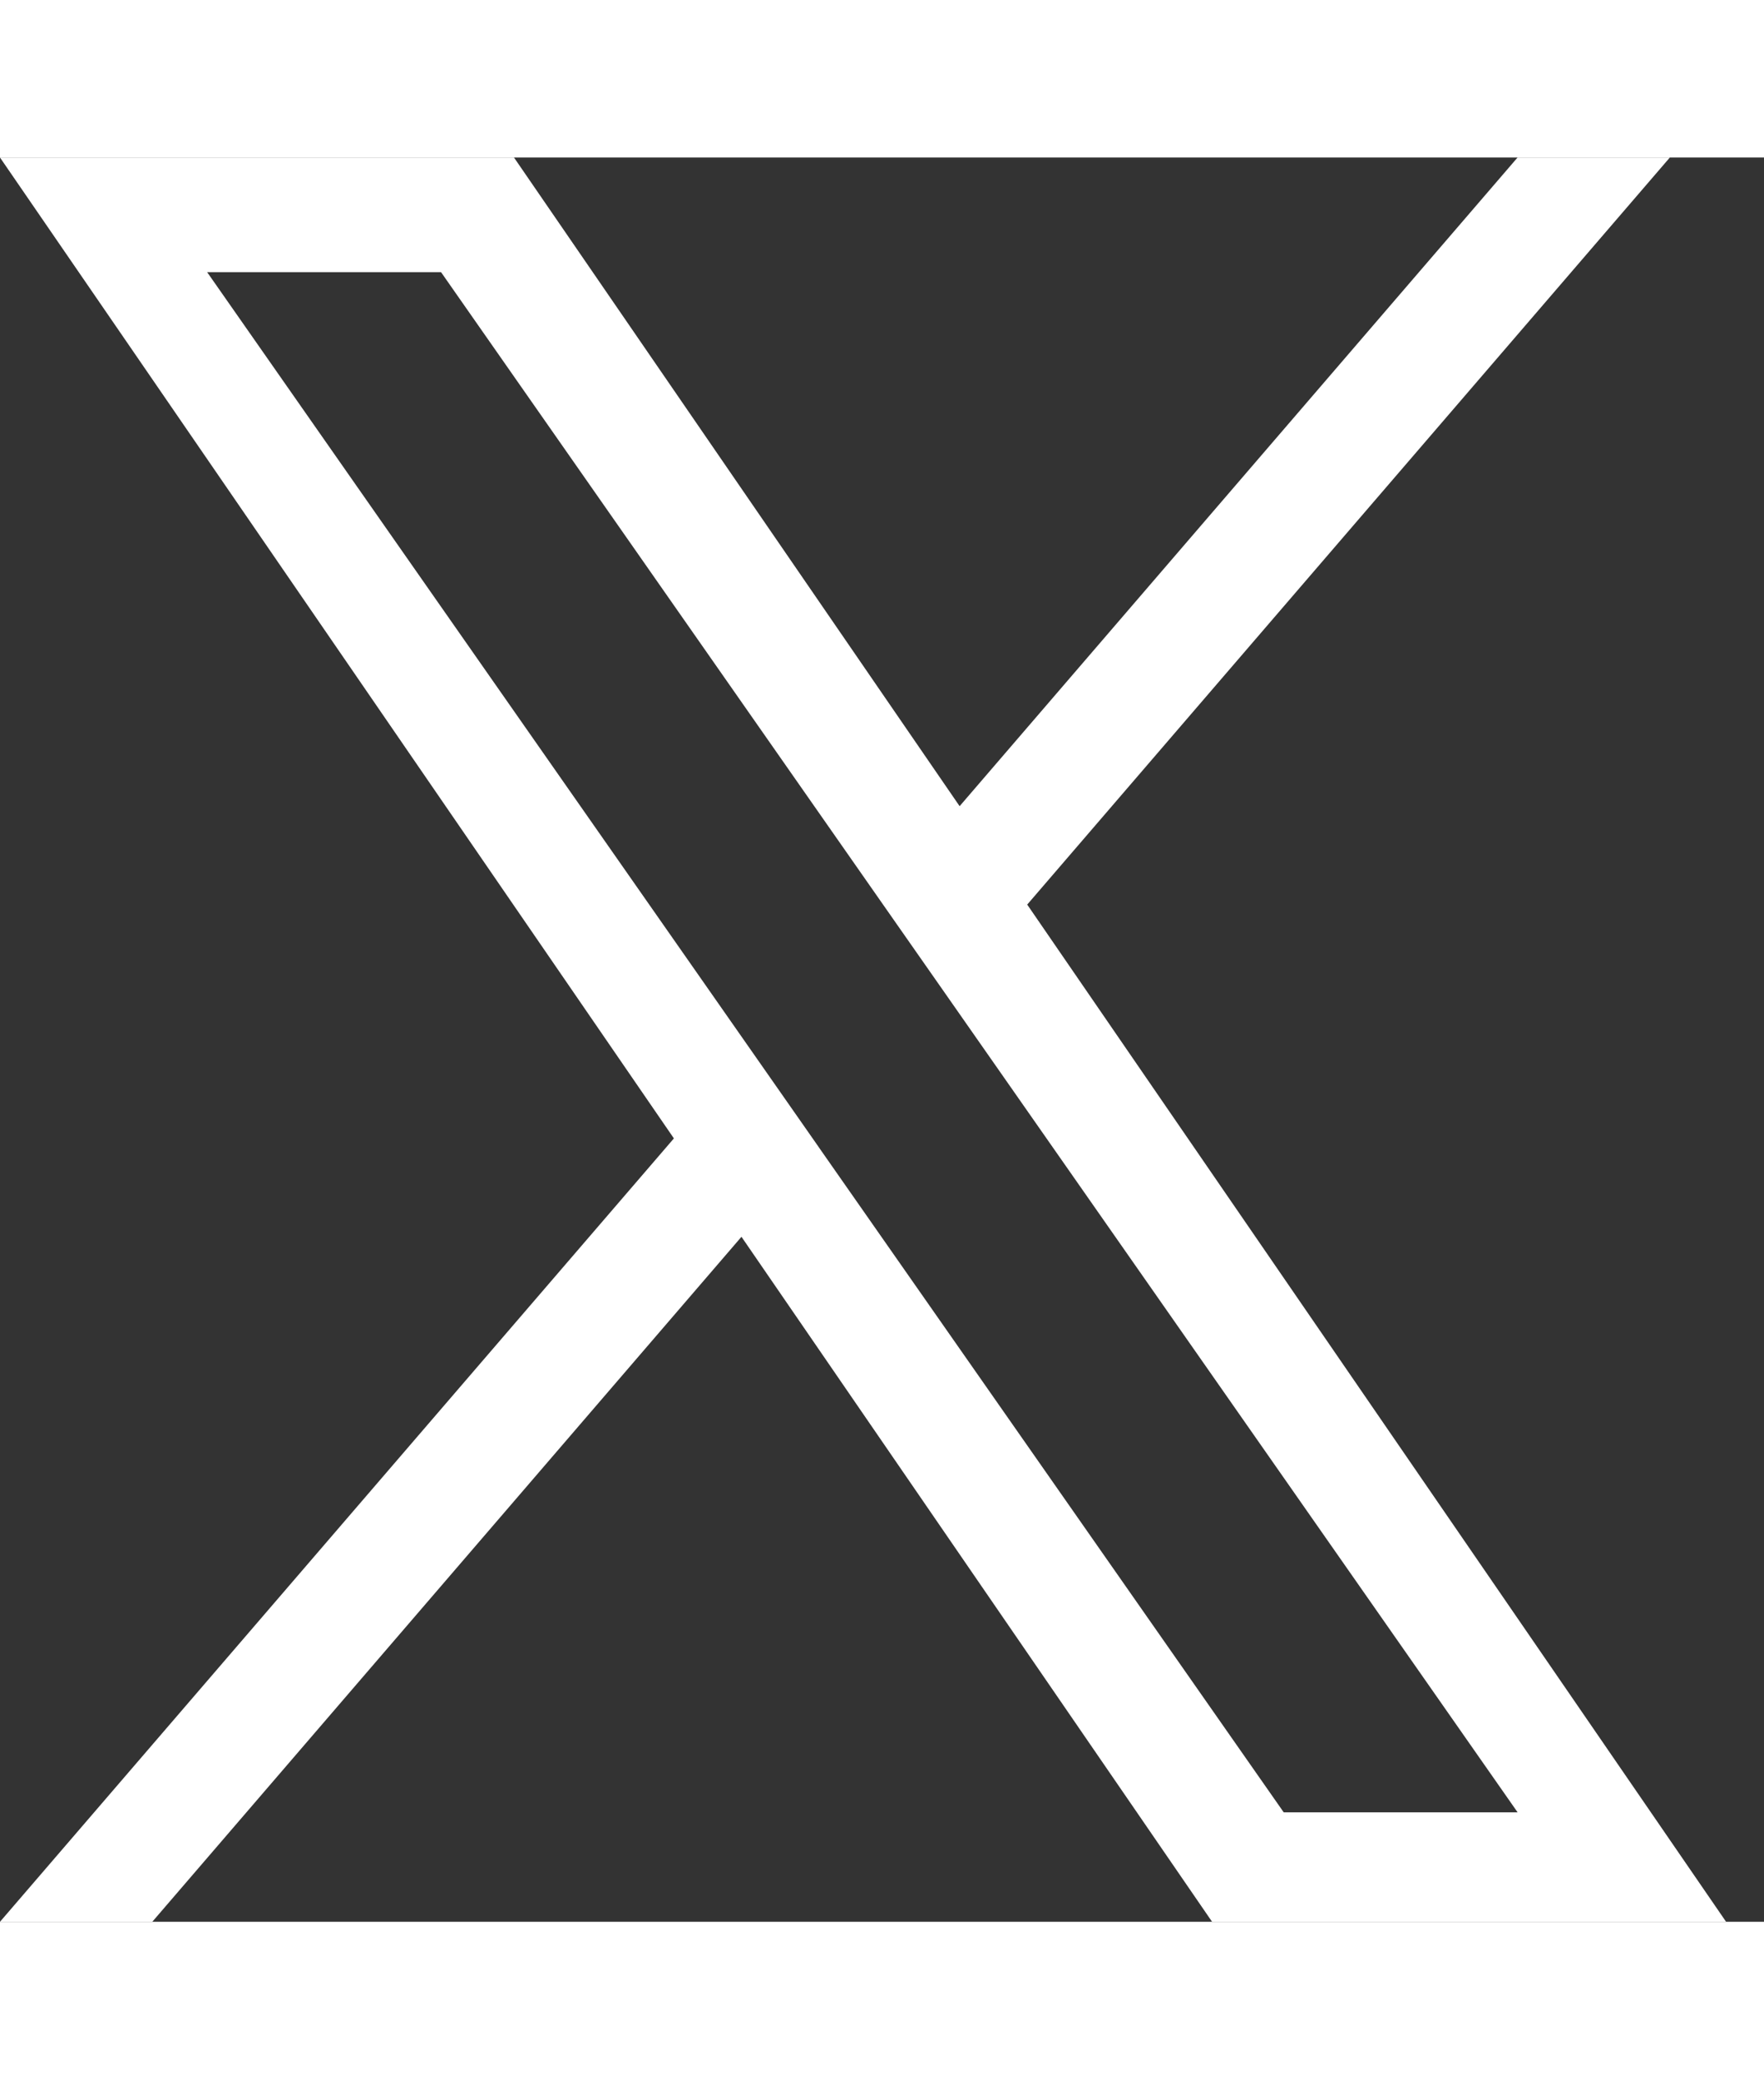 <svg width="28" height="33" class="" viewBox="0 0 42 42" fill="none" xmlns="http://www.w3.org/2000/svg"><rect x="0" y="0" width="42" height="42" fill="#333333" stroke="none"/><path d="M24.458 17.784L39.758 0H36.132L22.848 15.442L12.238 0H0L16.045 23.351L0 42H3.626L17.654 25.693L28.859 42H41.097L24.457 17.784H24.458ZM19.492 23.556L17.867 21.231L4.932 2.729H10.501L20.939 17.661L22.565 19.986L36.134 39.395H30.565L19.492 23.557V23.556Z" fill="#FFFFFF"/></svg>